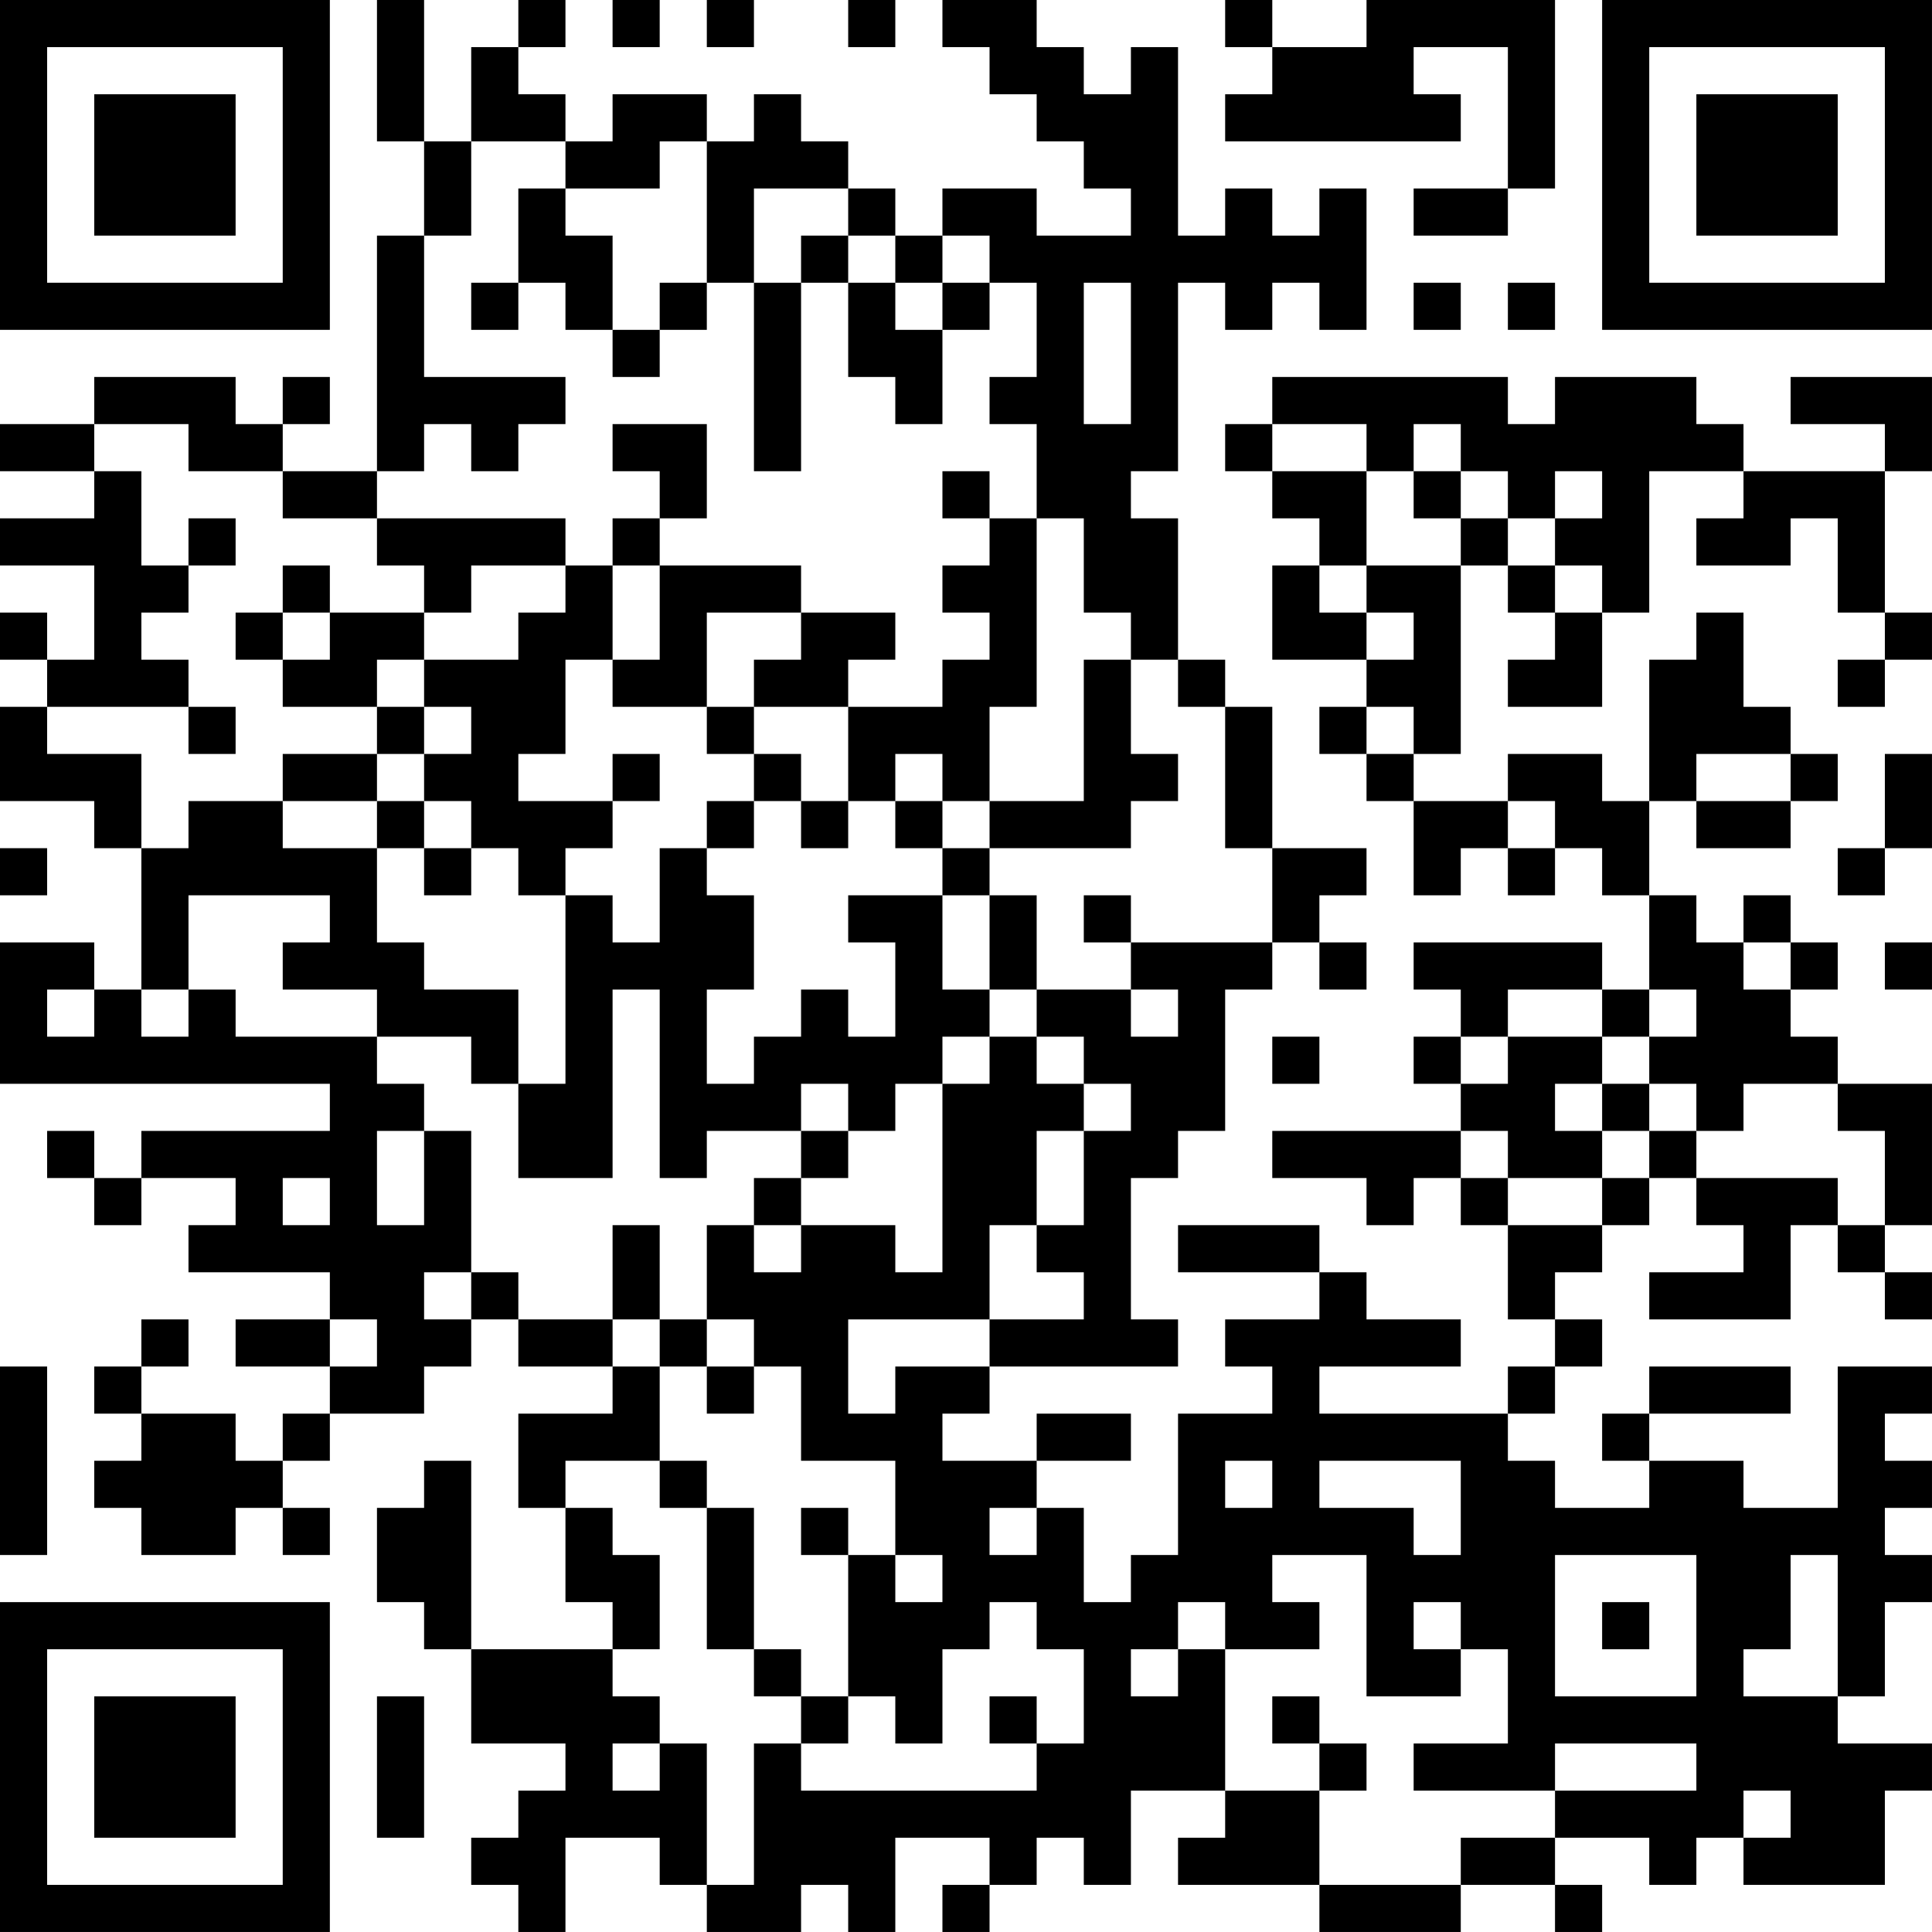 <?xml version="1.0" encoding="UTF-8"?>
<svg xmlns="http://www.w3.org/2000/svg" version="1.1" width="200" height="200" viewBox="0 0 200 200"><rect x="0" y="0" width="200" height="200" fill="#ffffff"/><g transform="scale(4.878)"><g transform="translate(0,0)"><path fill-rule="evenodd" d="M8 0L8 3L9 3L9 5L8 5L8 10L6 10L6 9L7 9L7 8L6 8L6 9L5 9L5 8L2 8L2 9L0 9L0 10L2 10L2 11L0 11L0 12L2 12L2 14L1 14L1 13L0 13L0 14L1 14L1 15L0 15L0 17L2 17L2 18L3 18L3 21L2 21L2 20L0 20L0 23L7 23L7 24L3 24L3 25L2 25L2 24L1 24L1 25L2 25L2 26L3 26L3 25L5 25L5 26L4 26L4 27L7 27L7 28L5 28L5 29L7 29L7 30L6 30L6 31L5 31L5 30L3 30L3 29L4 29L4 28L3 28L3 29L2 29L2 30L3 30L3 31L2 31L2 32L3 32L3 33L5 33L5 32L6 32L6 33L7 33L7 32L6 32L6 31L7 31L7 30L9 30L9 29L10 29L10 28L11 28L11 29L13 29L13 30L11 30L11 32L12 32L12 34L13 34L13 35L10 35L10 31L9 31L9 32L8 32L8 34L9 34L9 35L10 35L10 37L12 37L12 38L11 38L11 39L10 39L10 40L11 40L11 41L12 41L12 39L14 39L14 40L15 40L15 41L17 41L17 40L18 40L18 41L19 41L19 39L21 39L21 40L20 40L20 41L21 41L21 40L22 40L22 39L23 39L23 40L24 40L24 38L26 38L26 39L25 39L25 40L28 40L28 41L31 41L31 40L33 40L33 41L34 41L34 40L33 40L33 39L35 39L35 40L36 40L36 39L37 39L37 40L40 40L40 38L41 38L41 37L39 37L39 36L40 36L40 34L41 34L41 33L40 33L40 32L41 32L41 31L40 31L40 30L41 30L41 29L39 29L39 32L37 32L37 31L35 31L35 30L38 30L38 29L35 29L35 30L34 30L34 31L35 31L35 32L33 32L33 31L32 31L32 30L33 30L33 29L34 29L34 28L33 28L33 27L34 27L34 26L35 26L35 25L36 25L36 26L37 26L37 27L35 27L35 28L38 28L38 26L39 26L39 27L40 27L40 28L41 28L41 27L40 27L40 26L41 26L41 23L39 23L39 22L38 22L38 21L39 21L39 20L38 20L38 19L37 19L37 20L36 20L36 19L35 19L35 17L36 17L36 18L38 18L38 17L39 17L39 16L38 16L38 15L37 15L37 13L36 13L36 14L35 14L35 17L34 17L34 16L32 16L32 17L30 17L30 16L31 16L31 12L32 12L32 13L33 13L33 14L32 14L32 15L34 15L34 13L35 13L35 10L37 10L37 11L36 11L36 12L38 12L38 11L39 11L39 13L40 13L40 14L39 14L39 15L40 15L40 14L41 14L41 13L40 13L40 10L41 10L41 8L38 8L38 9L40 9L40 10L37 10L37 9L36 9L36 8L33 8L33 9L32 9L32 8L27 8L27 9L26 9L26 10L27 10L27 11L28 11L28 12L27 12L27 14L29 14L29 15L28 15L28 16L29 16L29 17L30 17L30 19L31 19L31 18L32 18L32 19L33 19L33 18L34 18L34 19L35 19L35 21L34 21L34 20L30 20L30 21L31 21L31 22L30 22L30 23L31 23L31 24L27 24L27 25L29 25L29 26L30 26L30 25L31 25L31 26L32 26L32 28L33 28L33 29L32 29L32 30L28 30L28 29L31 29L31 28L29 28L29 27L28 27L28 26L25 26L25 27L28 27L28 28L26 28L26 29L27 29L27 30L25 30L25 33L24 33L24 34L23 34L23 32L22 32L22 31L24 31L24 30L22 30L22 31L20 31L20 30L21 30L21 29L25 29L25 28L24 28L24 25L25 25L25 24L26 24L26 21L27 21L27 20L28 20L28 21L29 21L29 20L28 20L28 19L29 19L29 18L27 18L27 15L26 15L26 14L25 14L25 11L24 11L24 10L25 10L25 6L26 6L26 7L27 7L27 6L28 6L28 7L29 7L29 4L28 4L28 5L27 5L27 4L26 4L26 5L25 5L25 1L24 1L24 2L23 2L23 1L22 1L22 0L20 0L20 1L21 1L21 2L22 2L22 3L23 3L23 4L24 4L24 5L22 5L22 4L20 4L20 5L19 5L19 4L18 4L18 3L17 3L17 2L16 2L16 3L15 3L15 2L13 2L13 3L12 3L12 2L11 2L11 1L12 1L12 0L11 0L11 1L10 1L10 3L9 3L9 0ZM13 0L13 1L14 1L14 0ZM15 0L15 1L16 1L16 0ZM18 0L18 1L19 1L19 0ZM26 0L26 1L27 1L27 2L26 2L26 3L31 3L31 2L30 2L30 1L32 1L32 4L30 4L30 5L32 5L32 4L33 4L33 0L29 0L29 1L27 1L27 0ZM10 3L10 5L9 5L9 8L12 8L12 9L11 9L11 10L10 10L10 9L9 9L9 10L8 10L8 11L6 11L6 10L4 10L4 9L2 9L2 10L3 10L3 12L4 12L4 13L3 13L3 14L4 14L4 15L1 15L1 16L3 16L3 18L4 18L4 17L6 17L6 18L8 18L8 20L9 20L9 21L11 21L11 23L10 23L10 22L8 22L8 21L6 21L6 20L7 20L7 19L4 19L4 21L3 21L3 22L4 22L4 21L5 21L5 22L8 22L8 23L9 23L9 24L8 24L8 26L9 26L9 24L10 24L10 27L9 27L9 28L10 28L10 27L11 27L11 28L13 28L13 29L14 29L14 31L12 31L12 32L13 32L13 33L14 33L14 35L13 35L13 36L14 36L14 37L13 37L13 38L14 38L14 37L15 37L15 40L16 40L16 37L17 37L17 38L22 38L22 37L23 37L23 35L22 35L22 34L21 34L21 35L20 35L20 37L19 37L19 36L18 36L18 33L19 33L19 34L20 34L20 33L19 33L19 31L17 31L17 29L16 29L16 28L15 28L15 26L16 26L16 27L17 27L17 26L19 26L19 27L20 27L20 23L21 23L21 22L22 22L22 23L23 23L23 24L22 24L22 26L21 26L21 28L18 28L18 30L19 30L19 29L21 29L21 28L23 28L23 27L22 27L22 26L23 26L23 24L24 24L24 23L23 23L23 22L22 22L22 21L24 21L24 22L25 22L25 21L24 21L24 20L27 20L27 18L26 18L26 15L25 15L25 14L24 14L24 13L23 13L23 11L22 11L22 9L21 9L21 8L22 8L22 6L21 6L21 5L20 5L20 6L19 6L19 5L18 5L18 4L16 4L16 6L15 6L15 3L14 3L14 4L12 4L12 3ZM11 4L11 6L10 6L10 7L11 7L11 6L12 6L12 7L13 7L13 8L14 8L14 7L15 7L15 6L14 6L14 7L13 7L13 5L12 5L12 4ZM17 5L17 6L16 6L16 10L17 10L17 6L18 6L18 8L19 8L19 9L20 9L20 7L21 7L21 6L20 6L20 7L19 7L19 6L18 6L18 5ZM23 6L23 9L24 9L24 6ZM30 6L30 7L31 7L31 6ZM32 6L32 7L33 7L33 6ZM13 9L13 10L14 10L14 11L13 11L13 12L12 12L12 11L8 11L8 12L9 12L9 13L7 13L7 12L6 12L6 13L5 13L5 14L6 14L6 15L8 15L8 16L6 16L6 17L8 17L8 18L9 18L9 19L10 19L10 18L11 18L11 19L12 19L12 23L11 23L11 25L13 25L13 21L14 21L14 25L15 25L15 24L17 24L17 25L16 25L16 26L17 26L17 25L18 25L18 24L19 24L19 23L20 23L20 22L21 22L21 21L22 21L22 19L21 19L21 18L24 18L24 17L25 17L25 16L24 16L24 14L23 14L23 17L21 17L21 15L22 15L22 11L21 11L21 10L20 10L20 11L21 11L21 12L20 12L20 13L21 13L21 14L20 14L20 15L18 15L18 14L19 14L19 13L17 13L17 12L14 12L14 11L15 11L15 9ZM27 9L27 10L29 10L29 12L28 12L28 13L29 13L29 14L30 14L30 13L29 13L29 12L31 12L31 11L32 11L32 12L33 12L33 13L34 13L34 12L33 12L33 11L34 11L34 10L33 10L33 11L32 11L32 10L31 10L31 9L30 9L30 10L29 10L29 9ZM30 10L30 11L31 11L31 10ZM4 11L4 12L5 12L5 11ZM10 12L10 13L9 13L9 14L8 14L8 15L9 15L9 16L8 16L8 17L9 17L9 18L10 18L10 17L9 17L9 16L10 16L10 15L9 15L9 14L11 14L11 13L12 13L12 12ZM13 12L13 14L12 14L12 16L11 16L11 17L13 17L13 18L12 18L12 19L13 19L13 20L14 20L14 18L15 18L15 19L16 19L16 21L15 21L15 23L16 23L16 22L17 22L17 21L18 21L18 22L19 22L19 20L18 20L18 19L20 19L20 21L21 21L21 19L20 19L20 18L21 18L21 17L20 17L20 16L19 16L19 17L18 17L18 15L16 15L16 14L17 14L17 13L15 13L15 15L13 15L13 14L14 14L14 12ZM6 13L6 14L7 14L7 13ZM4 15L4 16L5 16L5 15ZM15 15L15 16L16 16L16 17L15 17L15 18L16 18L16 17L17 17L17 18L18 18L18 17L17 17L17 16L16 16L16 15ZM29 15L29 16L30 16L30 15ZM13 16L13 17L14 17L14 16ZM36 16L36 17L38 17L38 16ZM40 16L40 18L39 18L39 19L40 19L40 18L41 18L41 16ZM19 17L19 18L20 18L20 17ZM32 17L32 18L33 18L33 17ZM0 18L0 19L1 19L1 18ZM23 19L23 20L24 20L24 19ZM37 20L37 21L38 21L38 20ZM40 20L40 21L41 21L41 20ZM1 21L1 22L2 22L2 21ZM32 21L32 22L31 22L31 23L32 23L32 22L34 22L34 23L33 23L33 24L34 24L34 25L32 25L32 24L31 24L31 25L32 25L32 26L34 26L34 25L35 25L35 24L36 24L36 25L39 25L39 26L40 26L40 24L39 24L39 23L37 23L37 24L36 24L36 23L35 23L35 22L36 22L36 21L35 21L35 22L34 22L34 21ZM27 22L27 23L28 23L28 22ZM17 23L17 24L18 24L18 23ZM34 23L34 24L35 24L35 23ZM6 25L6 26L7 26L7 25ZM13 26L13 28L14 28L14 29L15 29L15 30L16 30L16 29L15 29L15 28L14 28L14 26ZM7 28L7 29L8 29L8 28ZM0 29L0 33L1 33L1 29ZM14 31L14 32L15 32L15 35L16 35L16 36L17 36L17 37L18 37L18 36L17 36L17 35L16 35L16 32L15 32L15 31ZM26 31L26 32L27 32L27 31ZM28 31L28 32L30 32L30 33L31 33L31 31ZM17 32L17 33L18 33L18 32ZM21 32L21 33L22 33L22 32ZM27 33L27 34L28 34L28 35L26 35L26 34L25 34L25 35L24 35L24 36L25 36L25 35L26 35L26 38L28 38L28 40L31 40L31 39L33 39L33 38L36 38L36 37L33 37L33 38L30 38L30 37L32 37L32 35L31 35L31 34L30 34L30 35L31 35L31 36L29 36L29 33ZM33 33L33 36L36 36L36 33ZM38 33L38 35L37 35L37 36L39 36L39 33ZM34 34L34 35L35 35L35 34ZM8 36L8 39L9 39L9 36ZM21 36L21 37L22 37L22 36ZM27 36L27 37L28 37L28 38L29 38L29 37L28 37L28 36ZM37 38L37 39L38 39L38 38ZM0 0L0 7L7 7L7 0ZM1 1L1 6L6 6L6 1ZM2 2L2 5L5 5L5 2ZM34 0L34 7L41 7L41 0ZM35 1L35 6L40 6L40 1ZM36 2L36 5L39 5L39 2ZM0 34L0 41L7 41L7 34ZM1 35L1 40L6 40L6 35ZM2 36L2 39L5 39L5 36Z" fill="#000000"/></g></g></svg>
